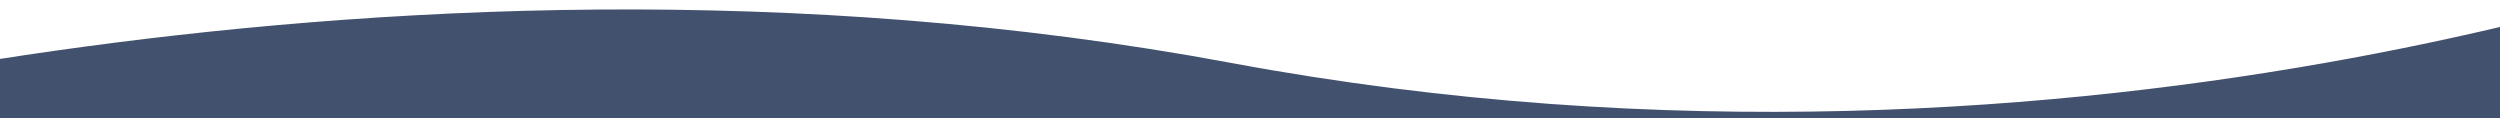 <svg xmlns="http://www.w3.org/2000/svg" class="curve-container__curve curve-three" viewBox="0 0 1440 68" enable-background="new 0 0 1440 68"><path d="m1622.3 1937.7c0 0-410.7 169.1-913.4 75.5-502.7-93.6-977.7 56.3-977.7 56.3v440h1891.1v-571.8" fill="#42526e" transform="translate(0-1977)"></path></svg>